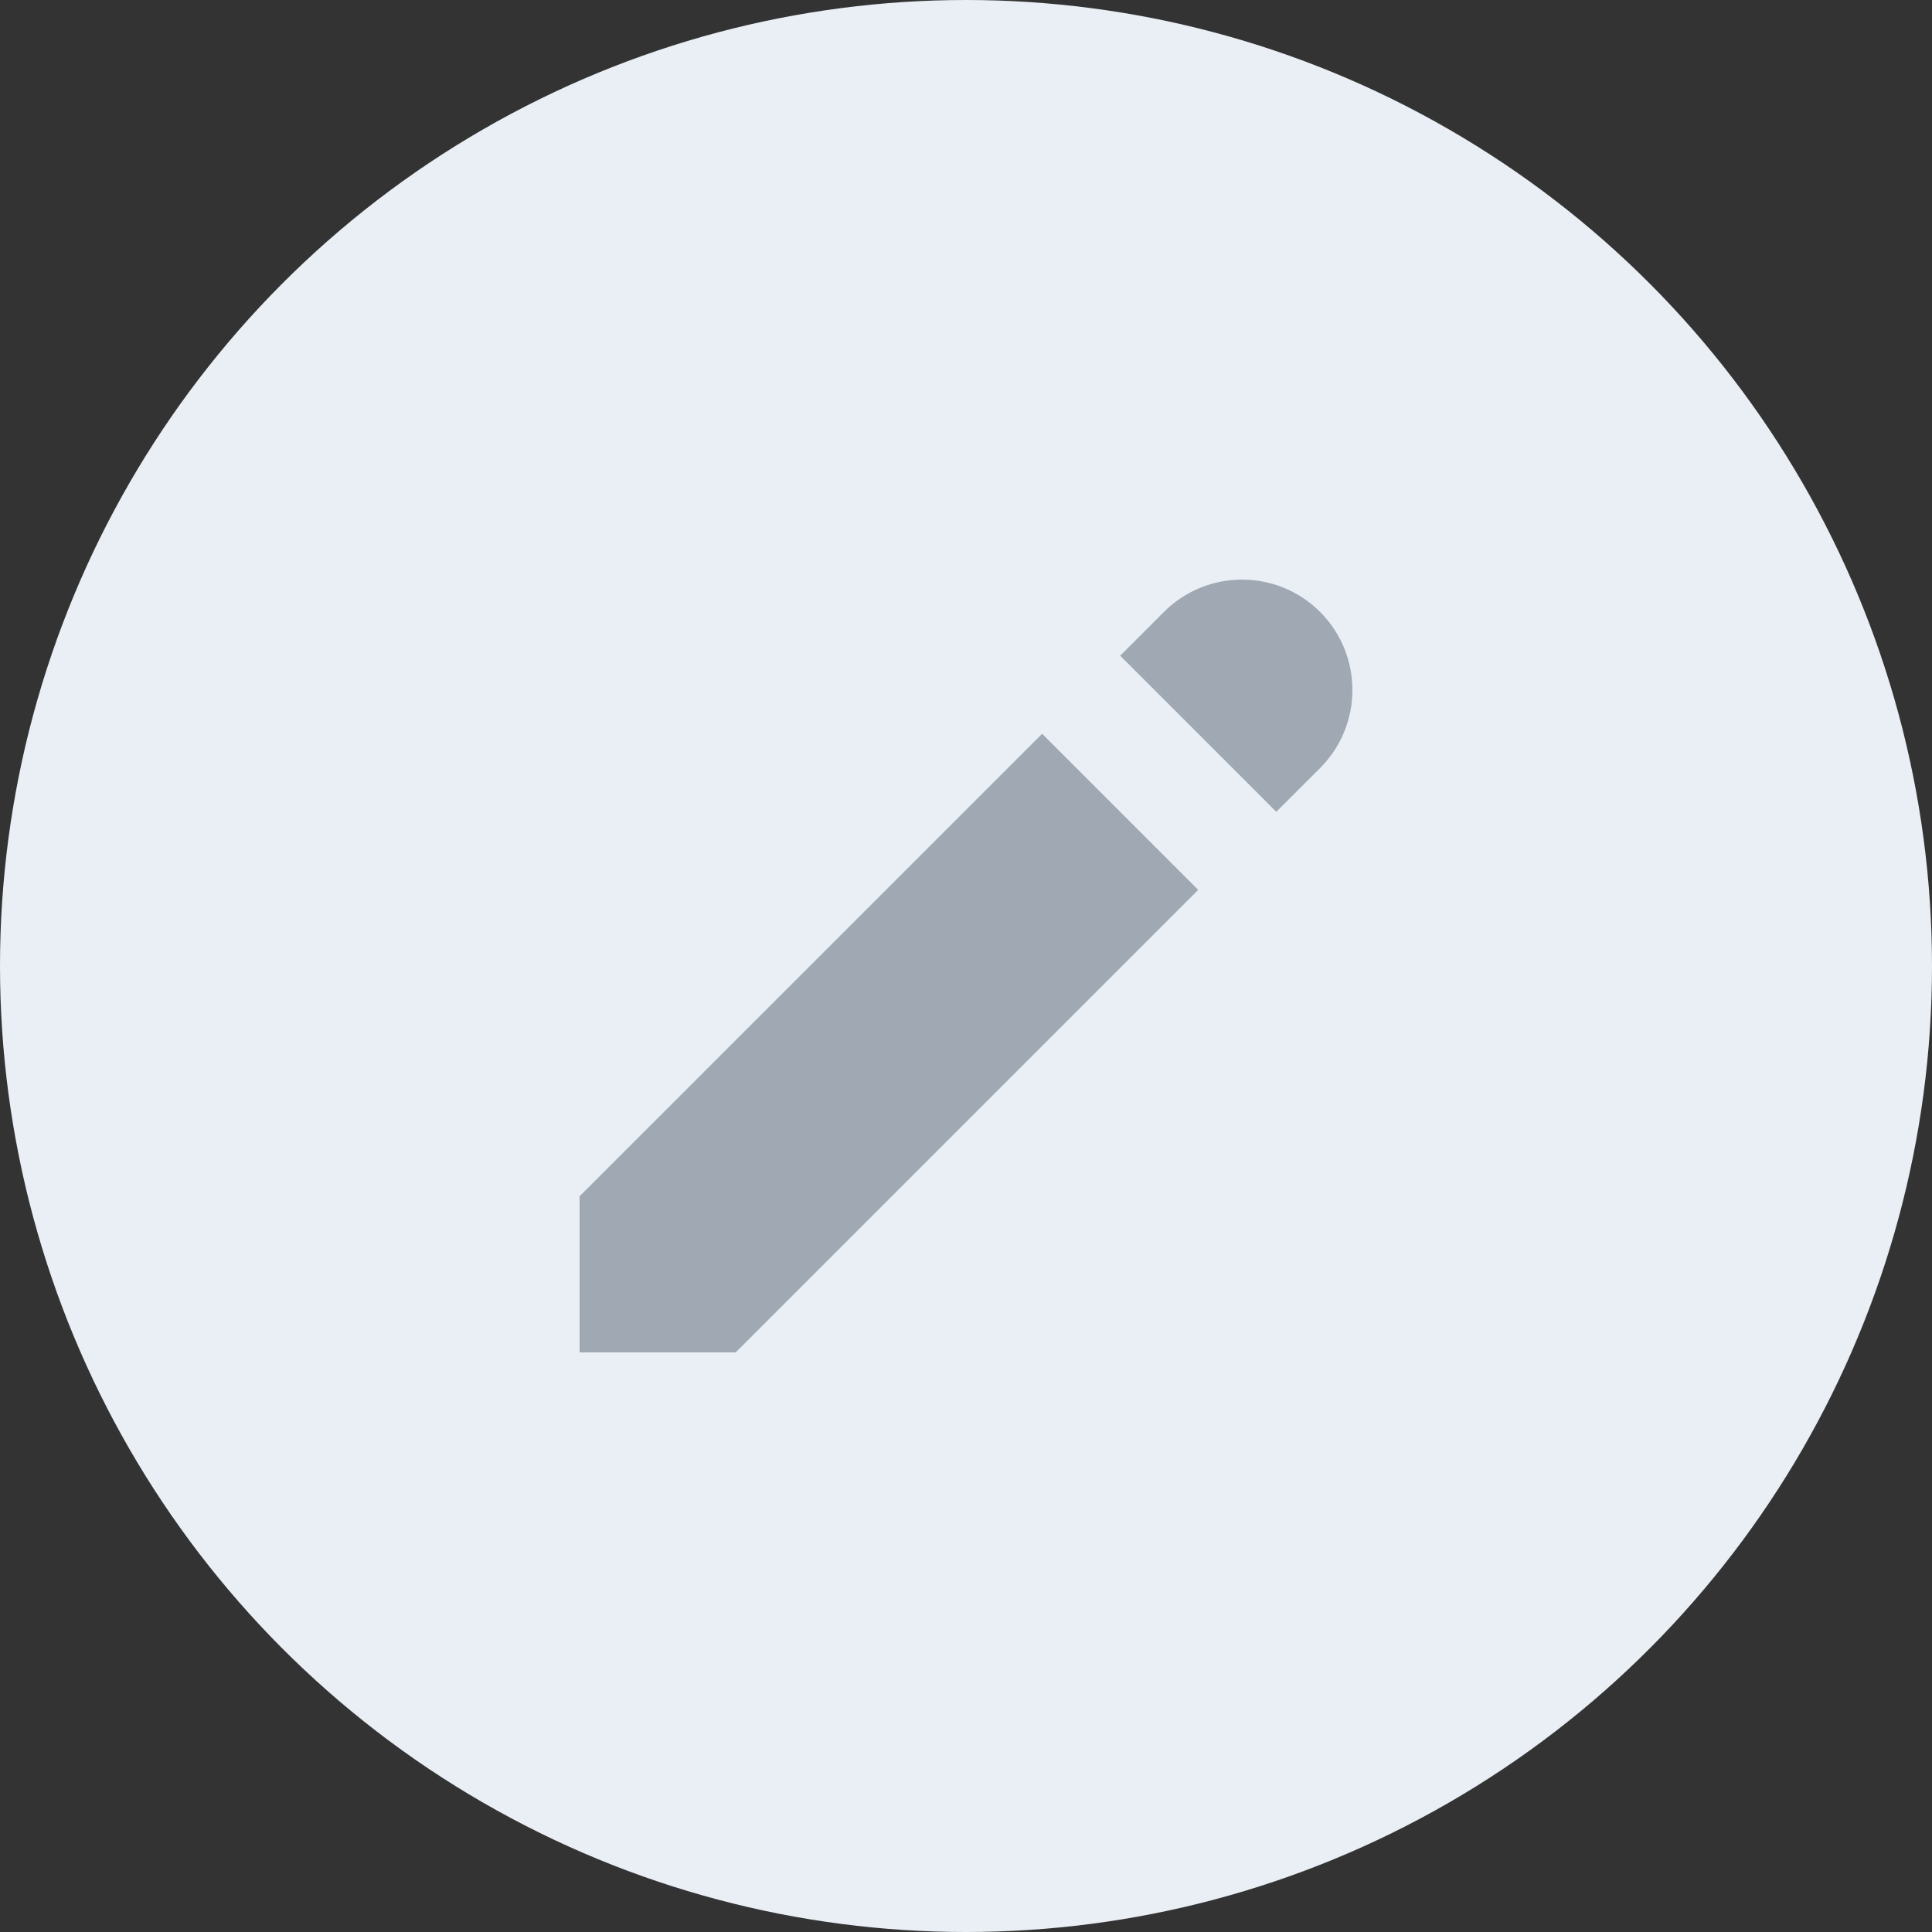 <svg width="40" height="40" viewBox="0 0 40 40" fill="none" xmlns="http://www.w3.org/2000/svg">
<rect x="0" y="0" width="40" height="40" fill="#333333" stroke="none"/>
<circle cx="20" cy="20" r="20" fill="#E9EFF5"/>
<path d="M24.098 12.669C24.991 11.777 26.438 11.777 27.331 12.669C28.223 13.562 28.223 15.009 27.331 15.902L26.424 16.808L23.192 13.576L24.098 12.669Z" fill="#A0A9B3"/>
<path d="M21.576 15.192L12 24.767V28H15.232L24.808 18.424L21.576 15.192Z" fill="#A0A9B3"/>
</svg>
